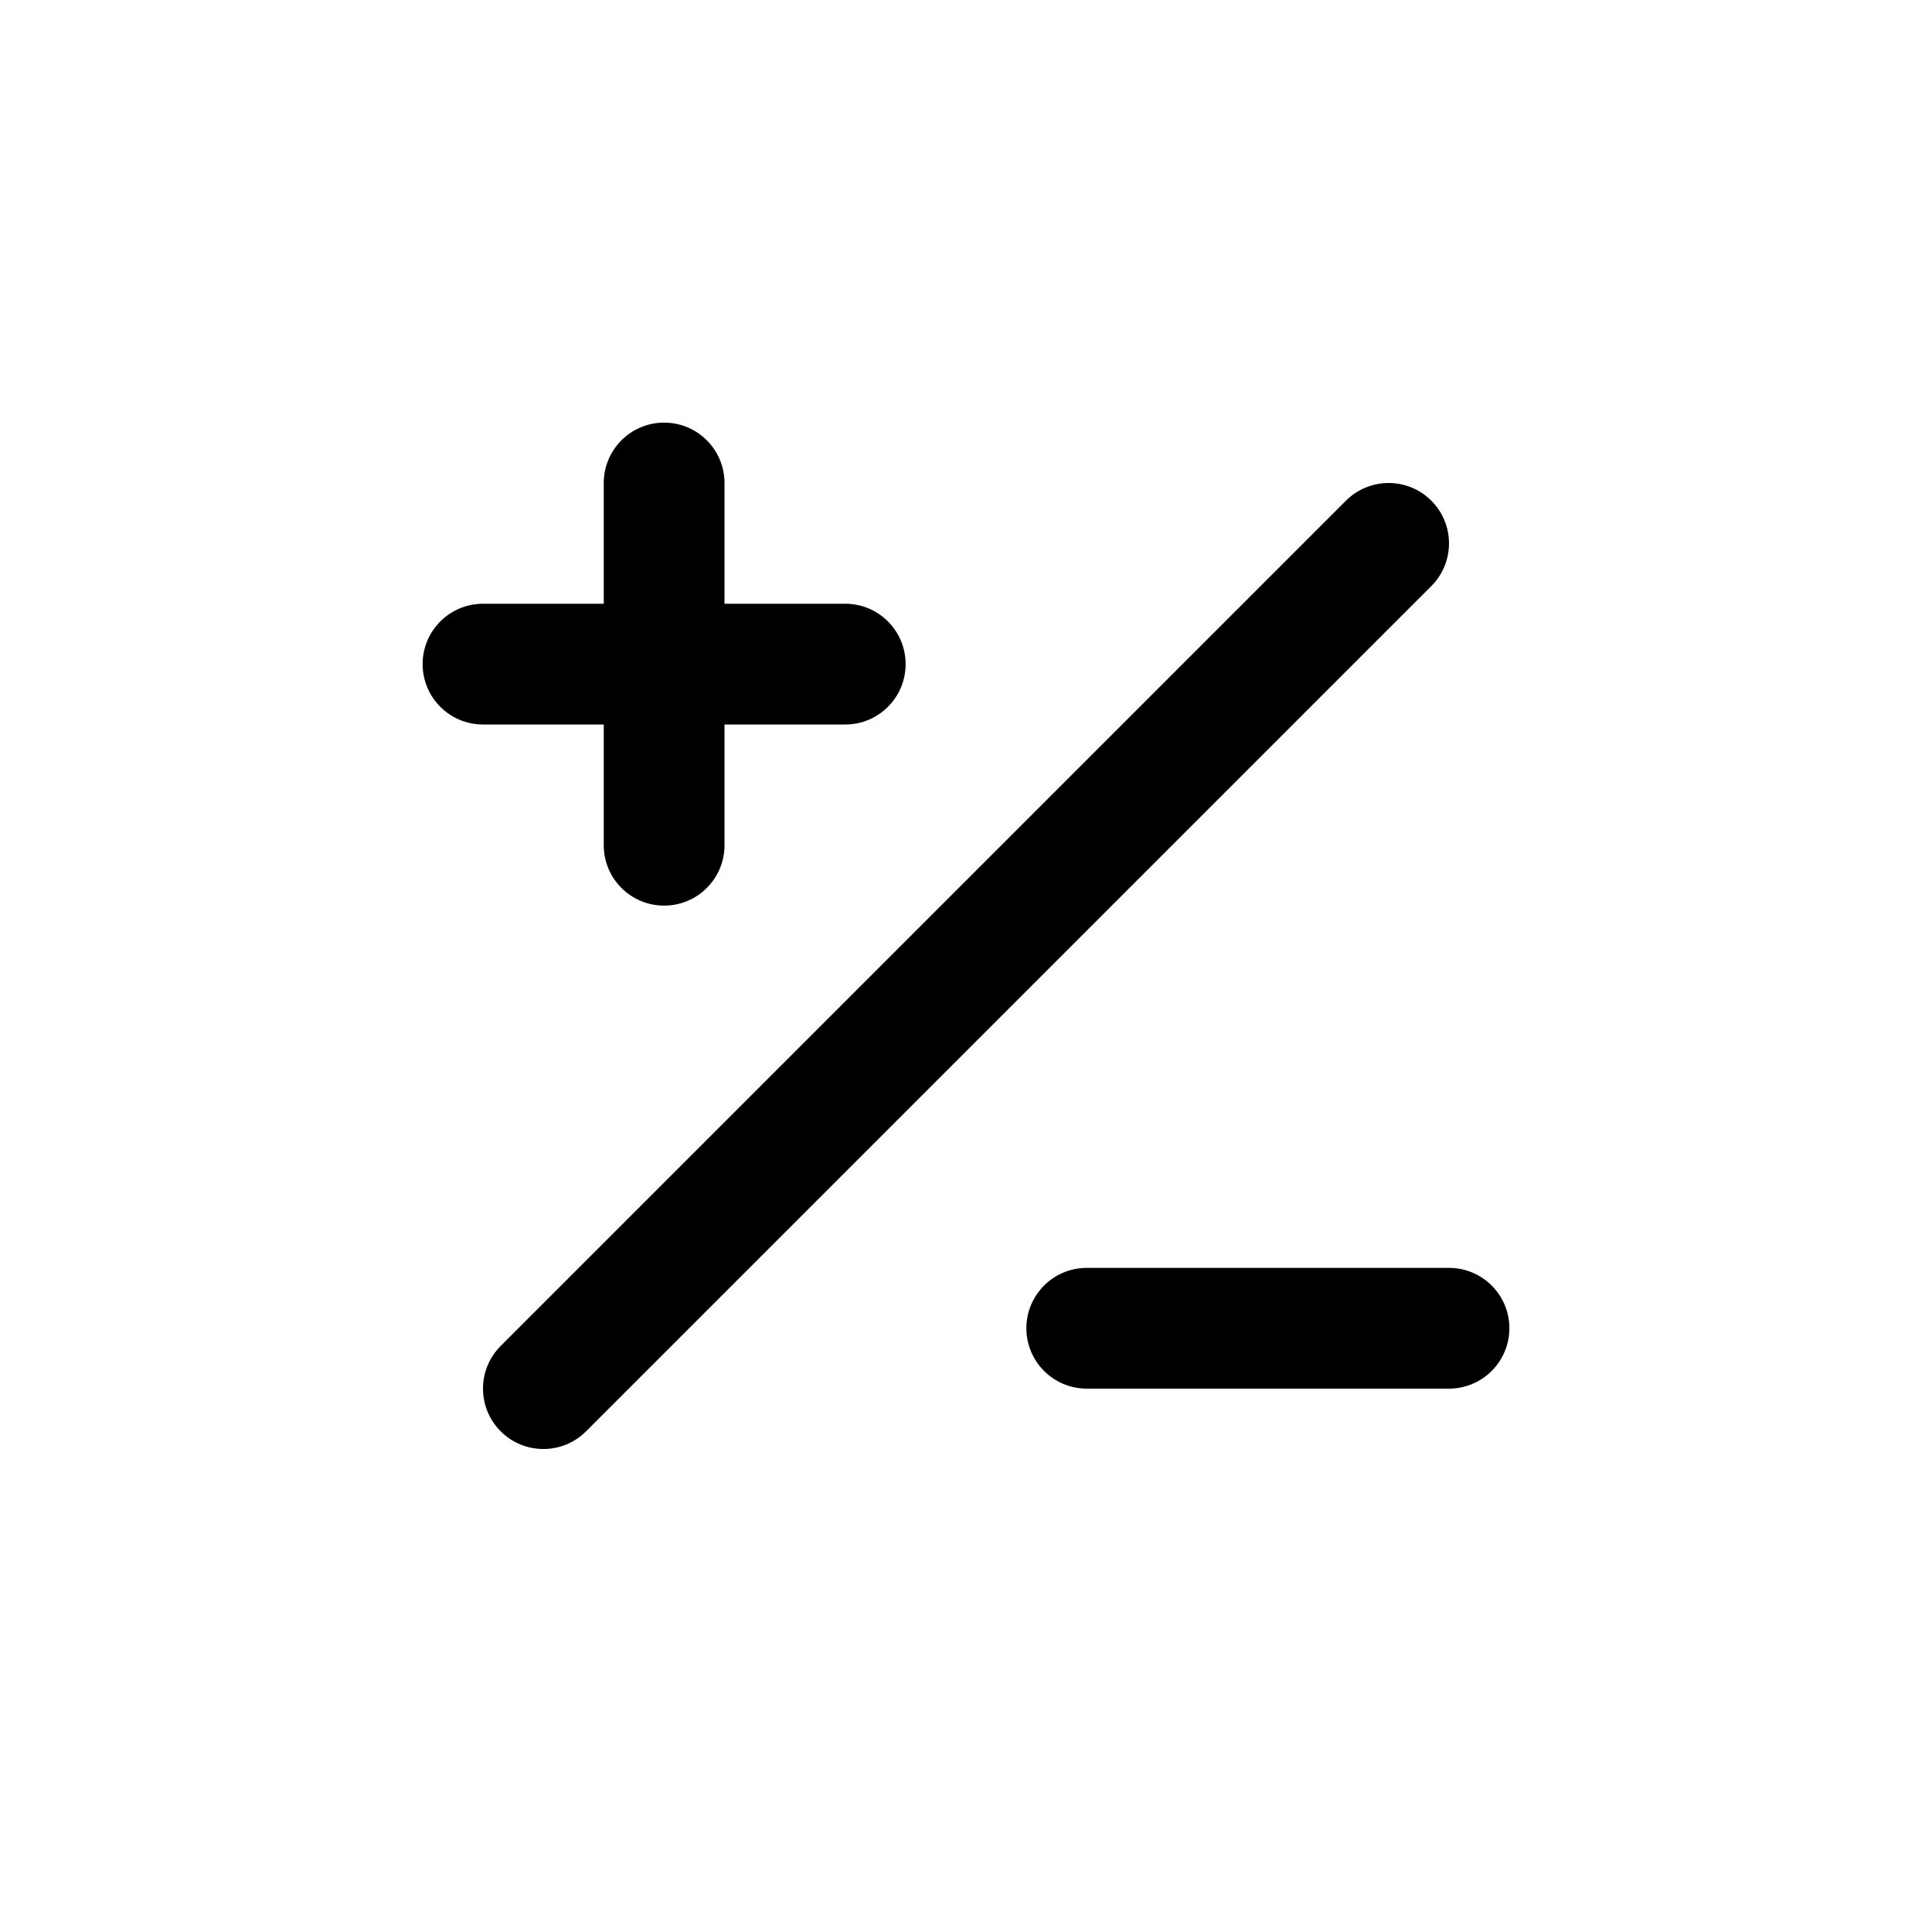 <svg width="256" height="256" viewBox="0 0 256 256" fill="none" xmlns="http://www.w3.org/2000/svg">
<rect width="256" height="256" fill="white"/>
<path fill-rule="evenodd" clip-rule="evenodd" d="M88 56C92.418 56 96 59.582 96 64V80H112C116.418 80 120 83.582 120 88C120 92.418 116.418 96 112 96H96V112C96 116.418 92.418 120 88 120C83.582 120 80 116.418 80 112V96H64C59.582 96 56 92.418 56 88C56 83.582 59.582 80 64 80H80V64C80 59.582 83.582 56 88 56ZM189.657 66.343C192.781 69.467 192.781 74.533 189.657 77.657L77.657 189.657C74.533 192.781 69.467 192.781 66.343 189.657C63.219 186.533 63.219 181.467 66.343 178.343L178.343 66.343C181.467 63.219 186.533 63.219 189.657 66.343ZM136 176C136 171.582 139.582 168 144 168H192C196.418 168 200 171.582 200 176C200 180.418 196.418 184 192 184H144C139.582 184 136 180.418 136 176Z" fill="black"/>
</svg>
